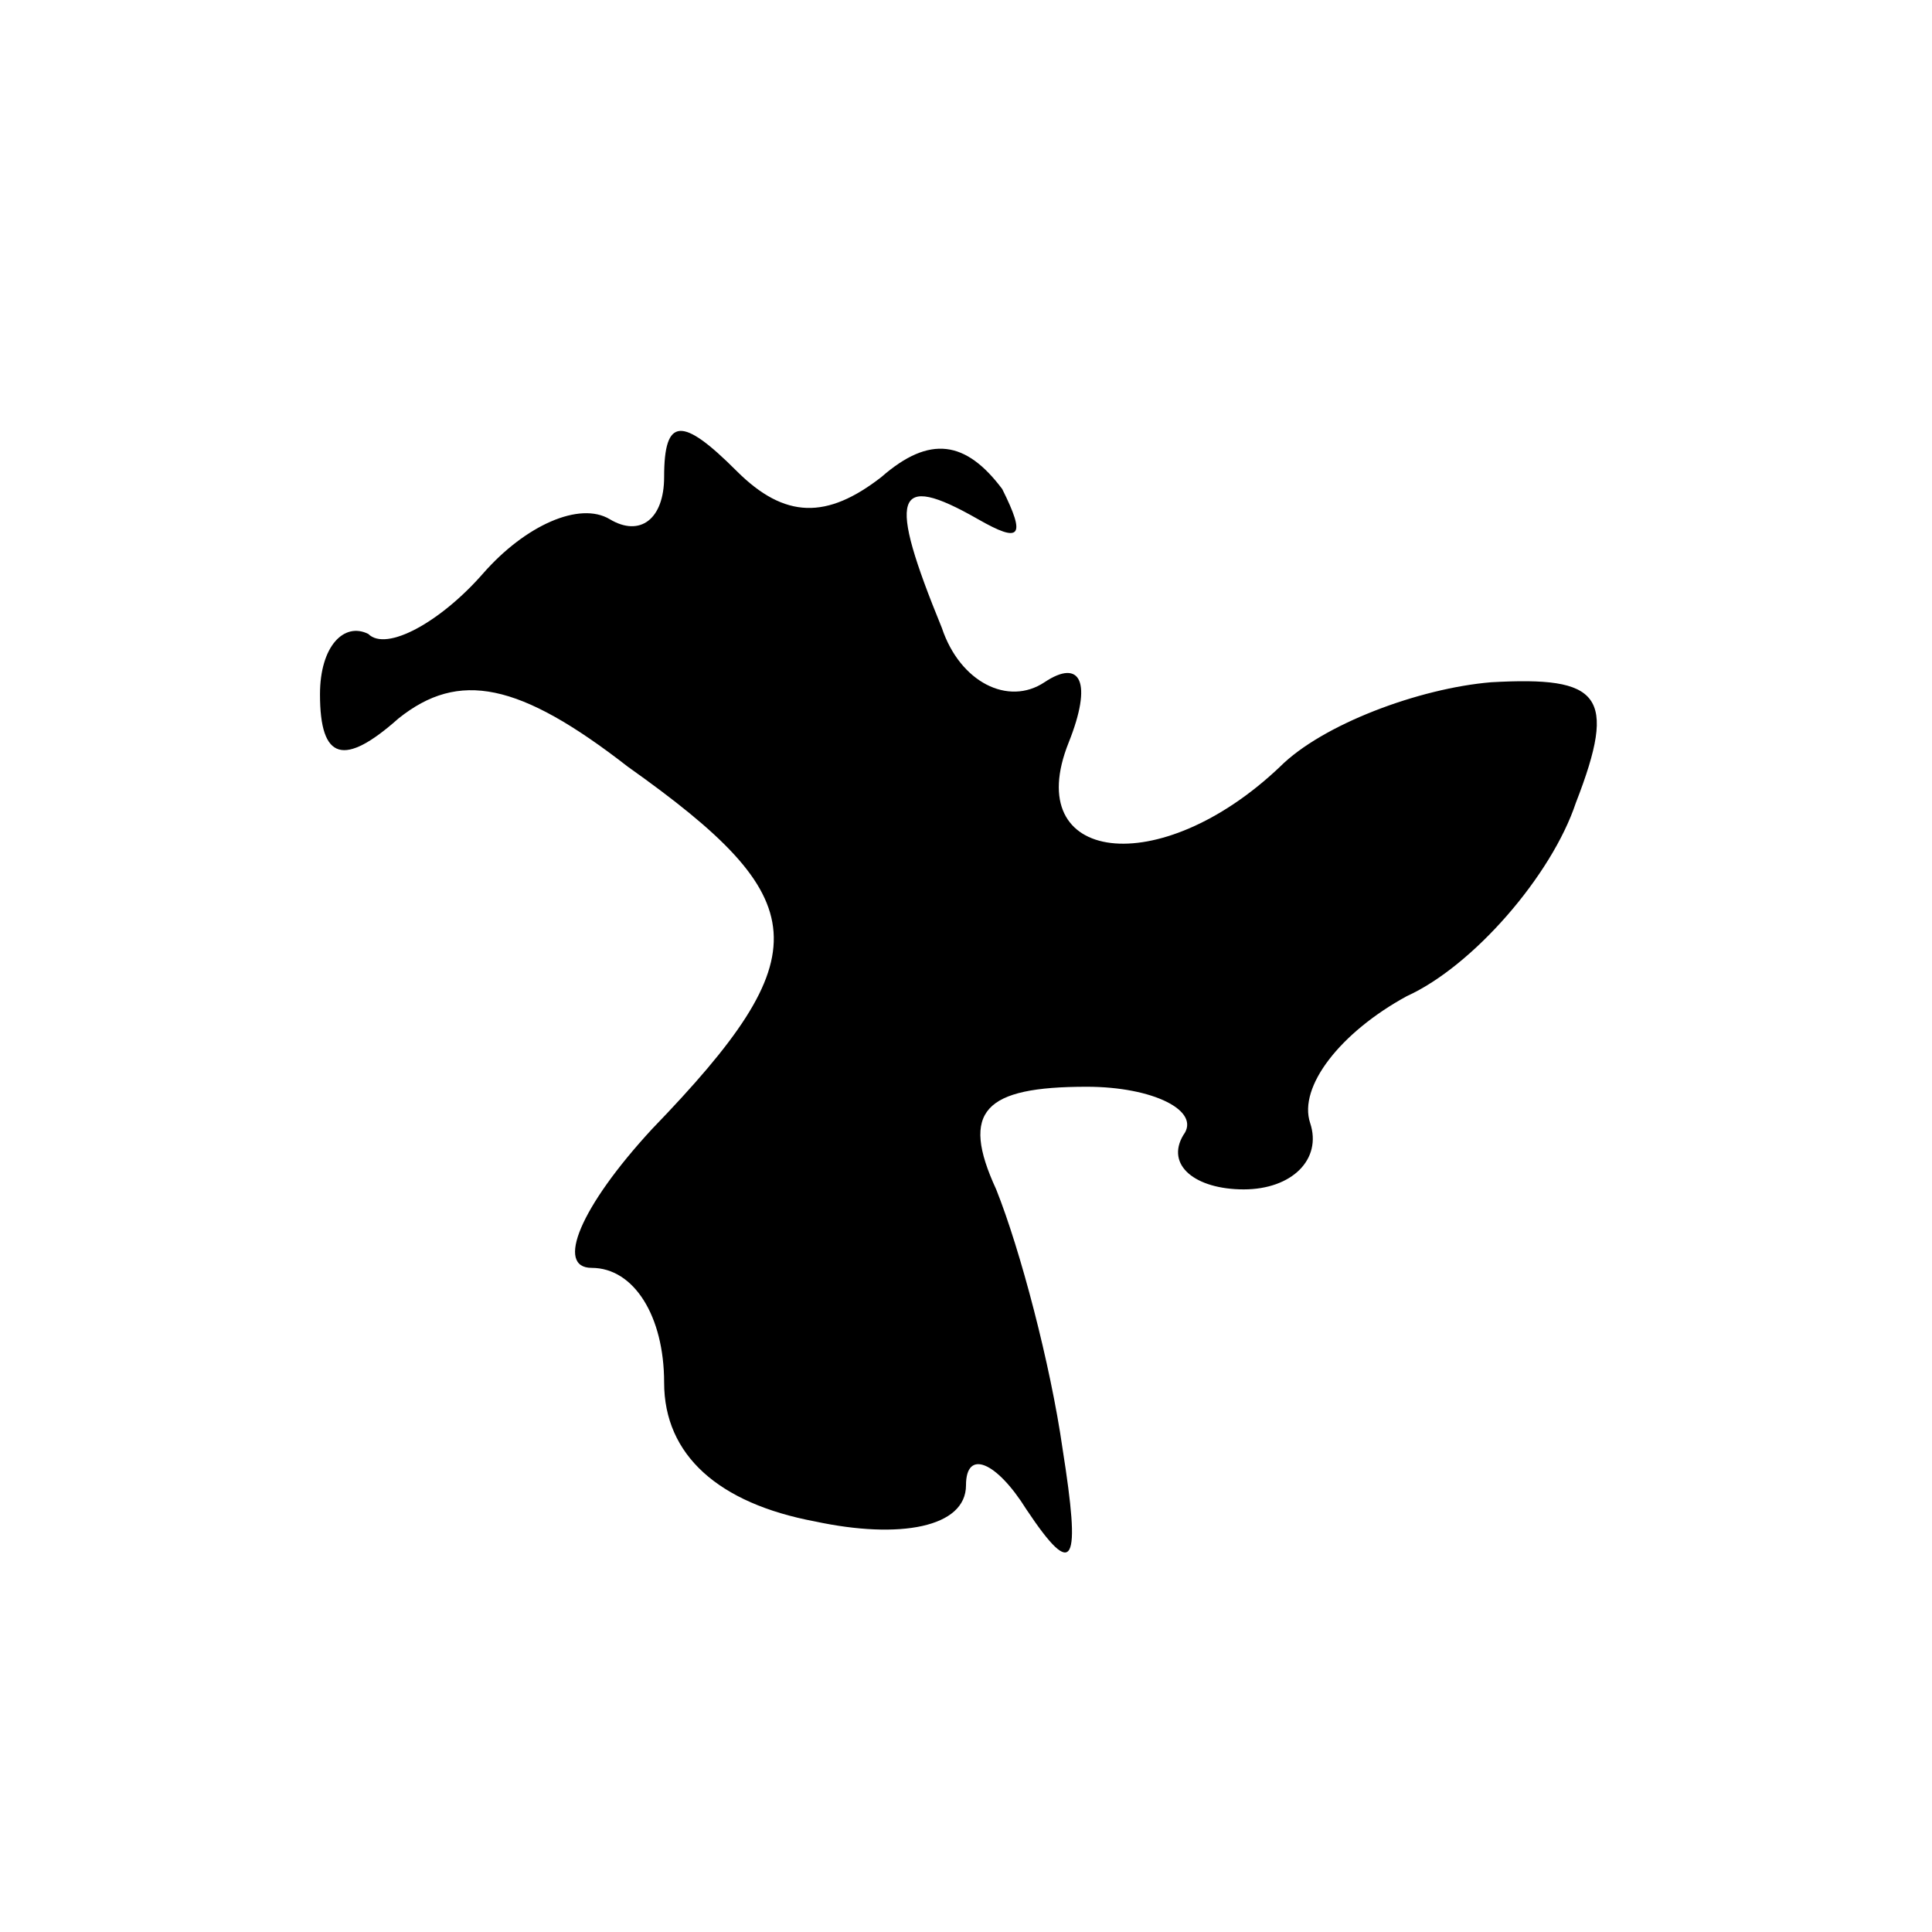 <?xml version="1.0" standalone="no"?>
<!DOCTYPE svg PUBLIC "-//W3C//DTD SVG 20010904//EN"
 "http://www.w3.org/TR/2001/REC-SVG-20010904/DTD/svg10.dtd">
<svg version="1.0" xmlns="http://www.w3.org/2000/svg"
 width="32pt" height="32pt" viewBox="0 0 32 32"
 preserveAspectRatio="xMidYMid meet">
<g transform="translate(0,32) scale(0.1,-0.1)"
fill="#000000" stroke="none">
<path fill="#000000" stroke="none" d="M110 241 c0 -7 -4 -10 -9 -7 -5 3 -14
-1 -21 -9 -7 -8 -16 -13 -19 -10 -4 2 -8 -2 -8 -10 0 -11 4 -12 13 -4 10 8 20
6 38 -8 31 -22 32 -31 4 -60 -12 -13 -16 -23 -10 -23 7 0 12 -8 12 -19 0 -12
9 -20 25 -23 14 -3 25 -1 25 6 0 6 5 4 10 -4 8 -12 9 -9 6 10 -2 14 -7 33 -11
43 -6 13 -2 17 15 17 11 0 19 -4 16 -8 -3 -5 2 -9 10 -9 8 0 13 5 11 11 -2 6
5 15 16 21 11 5 24 20 28 32 7 18 4 21 -14 20 -12 -1 -28 -7 -35 -14 -20 -19
-43 -16 -35 4 4 10 2 14 -4 10 -6 -4 -14 0 -17 9 -9 22 -8 26 6 18 7 -4 8 -3
4 5 -6 8 -12 9 -20 2 -9 -7 -16 -7 -24 1 -9 9 -12 9 -12 -1z"/>
</g>
</svg>
